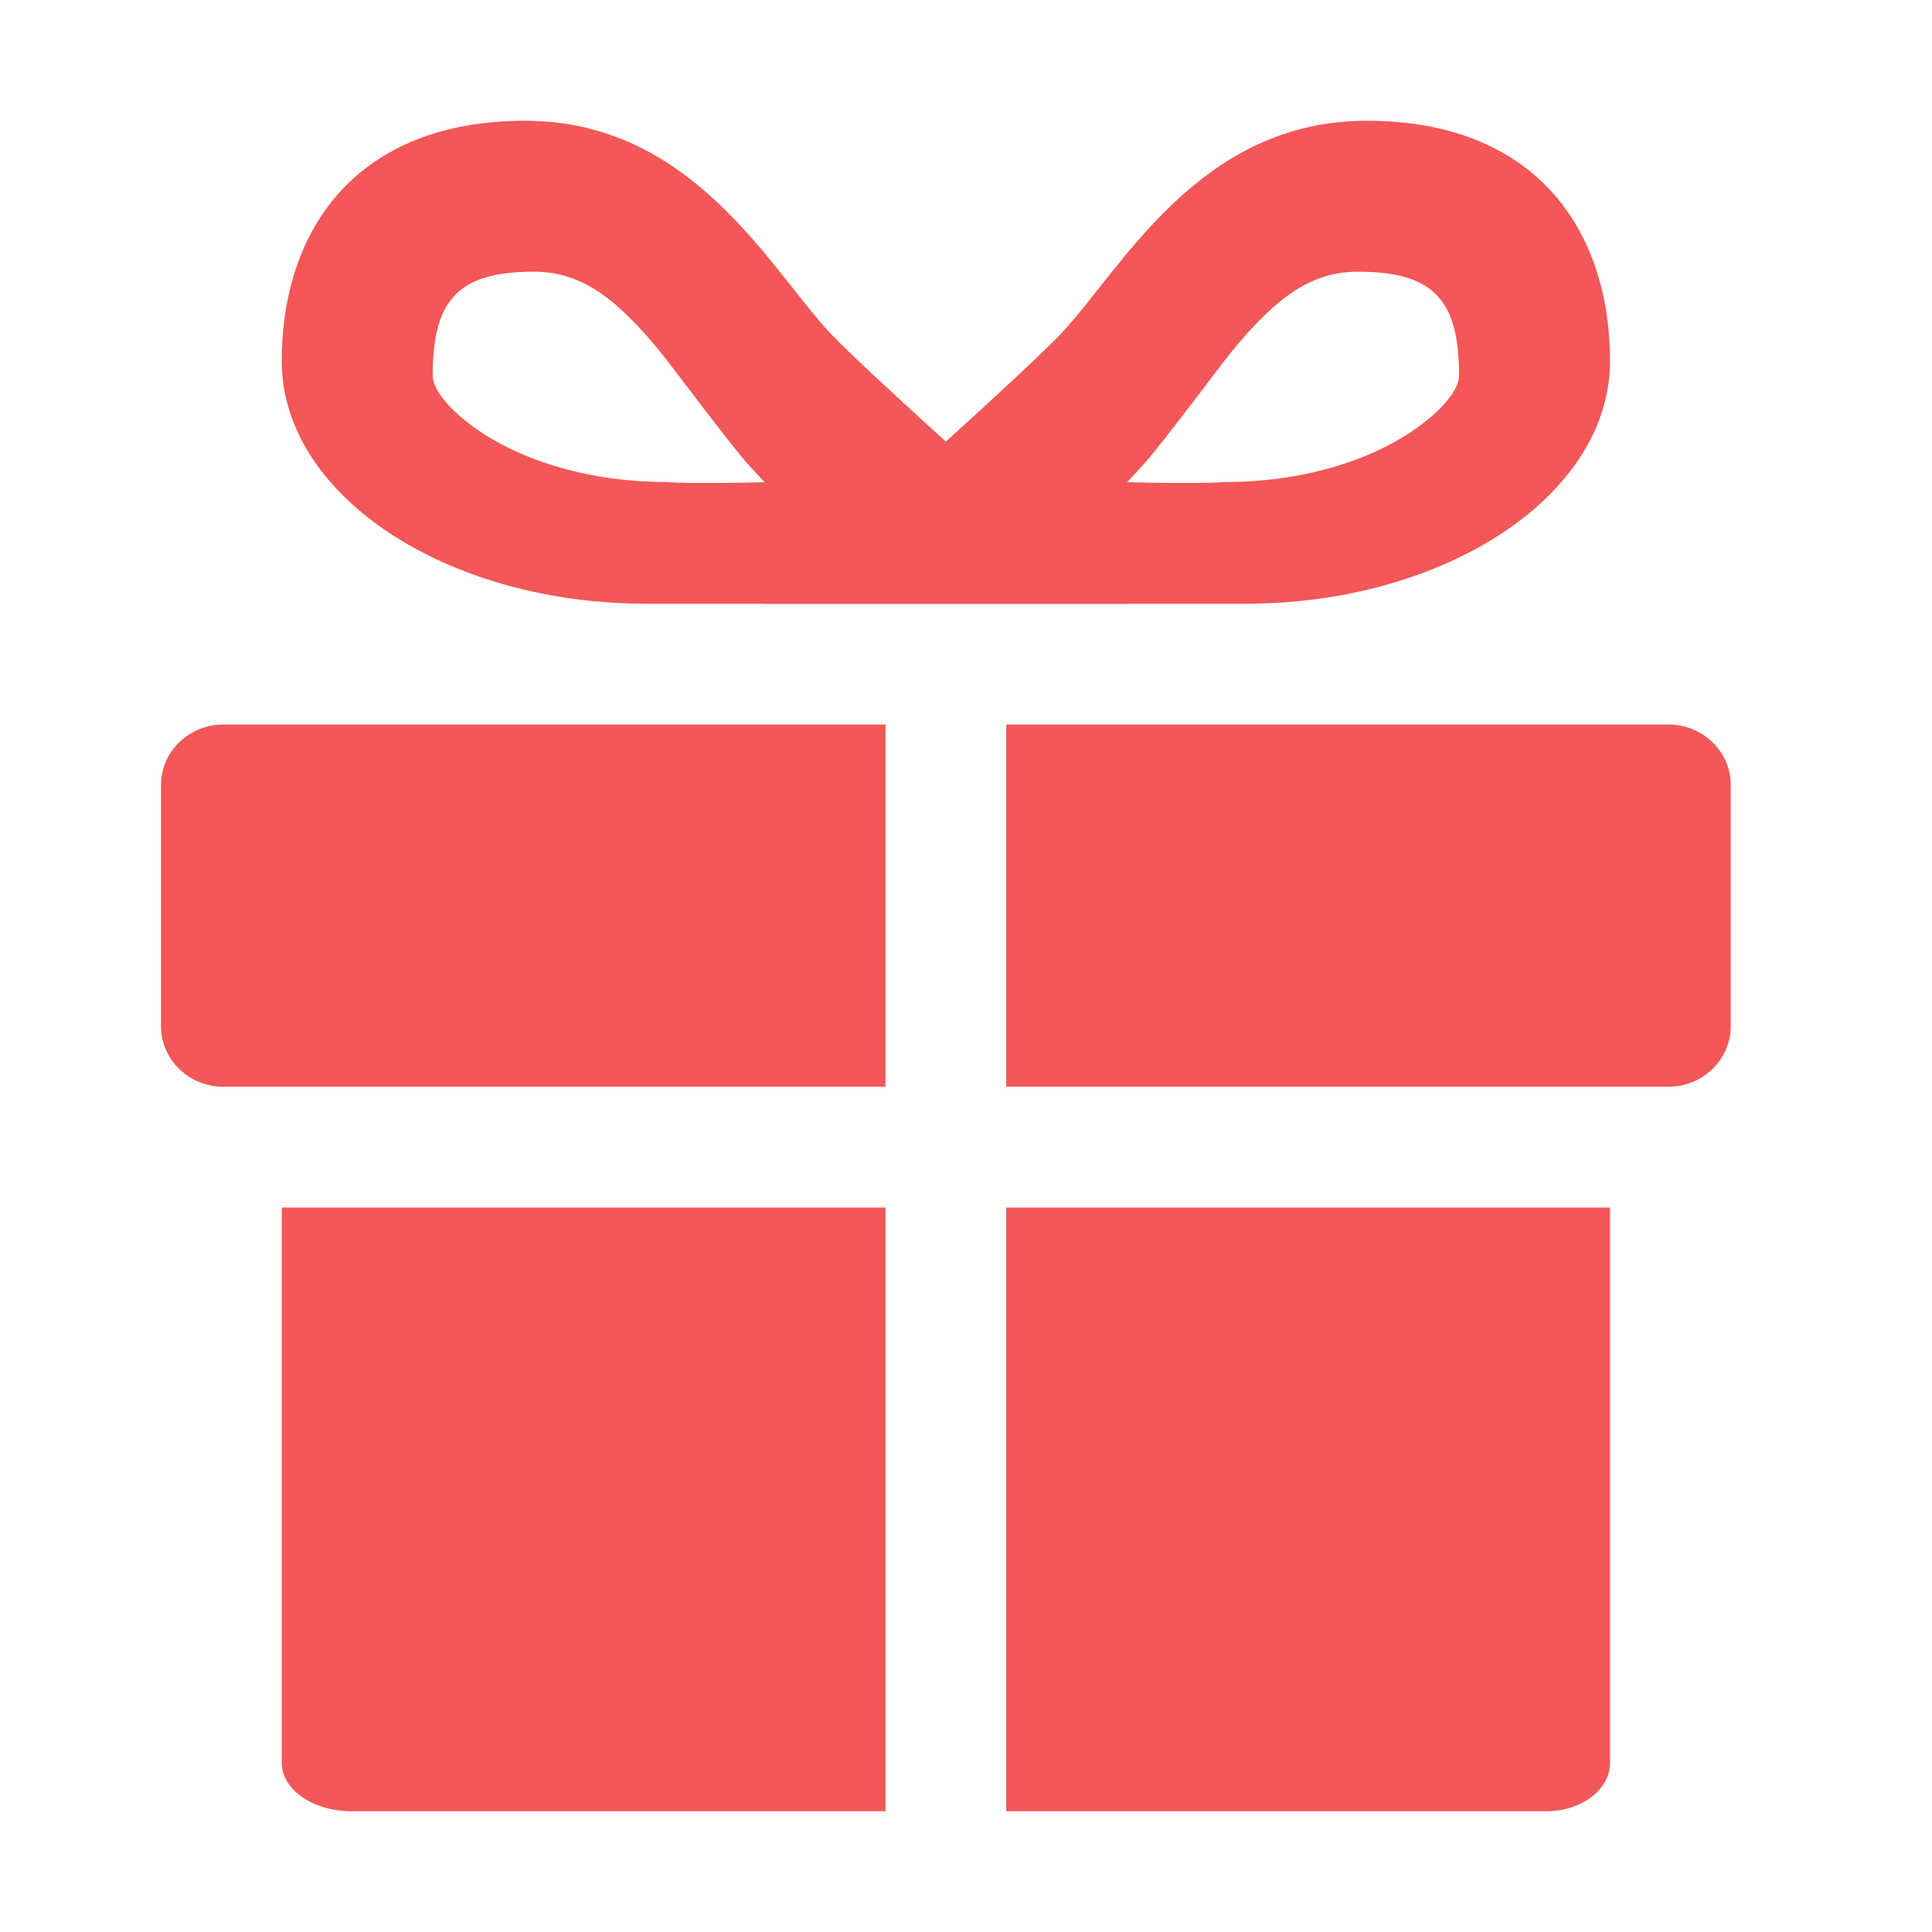<?xml version="1.0" encoding="UTF-8" standalone="no"?>
<svg width="48px" height="48px" viewBox="0 0 48 48" version="1.1" xmlns="http://www.w3.org/2000/svg" xmlns:xlink="http://www.w3.org/1999/xlink">
    <!-- Generator: Sketch 3.8.3 (29802) - http://www.bohemiancoding.com/sketch -->
    <title>icon_sendtip_gift</title>
    <desc>Created with Sketch.</desc>
    <defs></defs>
    <g id="Symbols" stroke="none" stroke-width="1" fill="none" fill-rule="evenodd">
        <g id="icon_sendtip_gift">
            <rect id="icon" x="0" y="0" width="48" height="48"></rect>
            <path d="M40,43.8 C40,44.462 39.29,45 38.421,45 L25,45 L25,30 L40,30 L40,43.8 Z M7,43.8 C7,44.46 7.775,45 8.737,45 L22,45 L22,30 L7,30 L7,43.8 Z M25,18 L25,27 L41.449,27 C42.304,27 43,26.326 43,25.5 L43,19.5 C43,18.677 42.307,18 41.449,18 L25,18 Z M5.551,18 C4.696,18 4,18.674 4,19.5 L4,25.5 C4,26.323 4.693,27 5.551,27 L22,27 L22,18 L5.551,18 Z" id="Imported-Layers" fill="#F35757"></path>
            <path d="M20.622,8.271 C21.691,9.417 28,15 28,15 L16.067,15 C11.06,15 7,12.287 7,8.976 C7,5.664 8.894,3 13.046,3 C17.198,3 19.117,6.662 20.622,8.271 Z M16.563,11.976 C14.684,11.976 12.978,11.465 11.825,10.65 C11.04,10.095 10.75,9.611 10.75,9.335 C10.75,7.466 11.369,6.75 13.26,6.75 C14.366,6.75 15.235,7.309 16.406,8.743 C16.645,9.035 18.079,10.959 18.546,11.491 C18.663,11.624 18.815,11.788 19,11.981 C17.024,12.026 16.563,11.976 16.563,11.976 Z" id="Path" fill="#F35757"></path>
            <path d="M32.622,8.271 C33.691,9.417 40,15 40,15 L28.067,15 C23.06,15 19,12.287 19,8.976 C19,5.664 20.894,3 25.046,3 C29.198,3 31.117,6.662 32.622,8.271 Z M28.563,11.976 C26.684,11.976 24.978,11.465 23.825,10.65 C23.04,10.095 22.75,9.611 22.75,9.335 C22.75,7.466 23.369,6.75 25.26,6.75 C26.366,6.75 27.235,7.309 28.406,8.743 C28.645,9.035 30.079,10.959 30.546,11.491 C30.663,11.624 30.815,11.788 31,11.981 C29.024,12.026 28.563,11.976 28.563,11.976 Z" id="Path" fill="#F35757" transform="translate(29.5, 9) scale(-1, 1) translate(-29.5, -9) "></path>
        </g>
    </g>
</svg>
